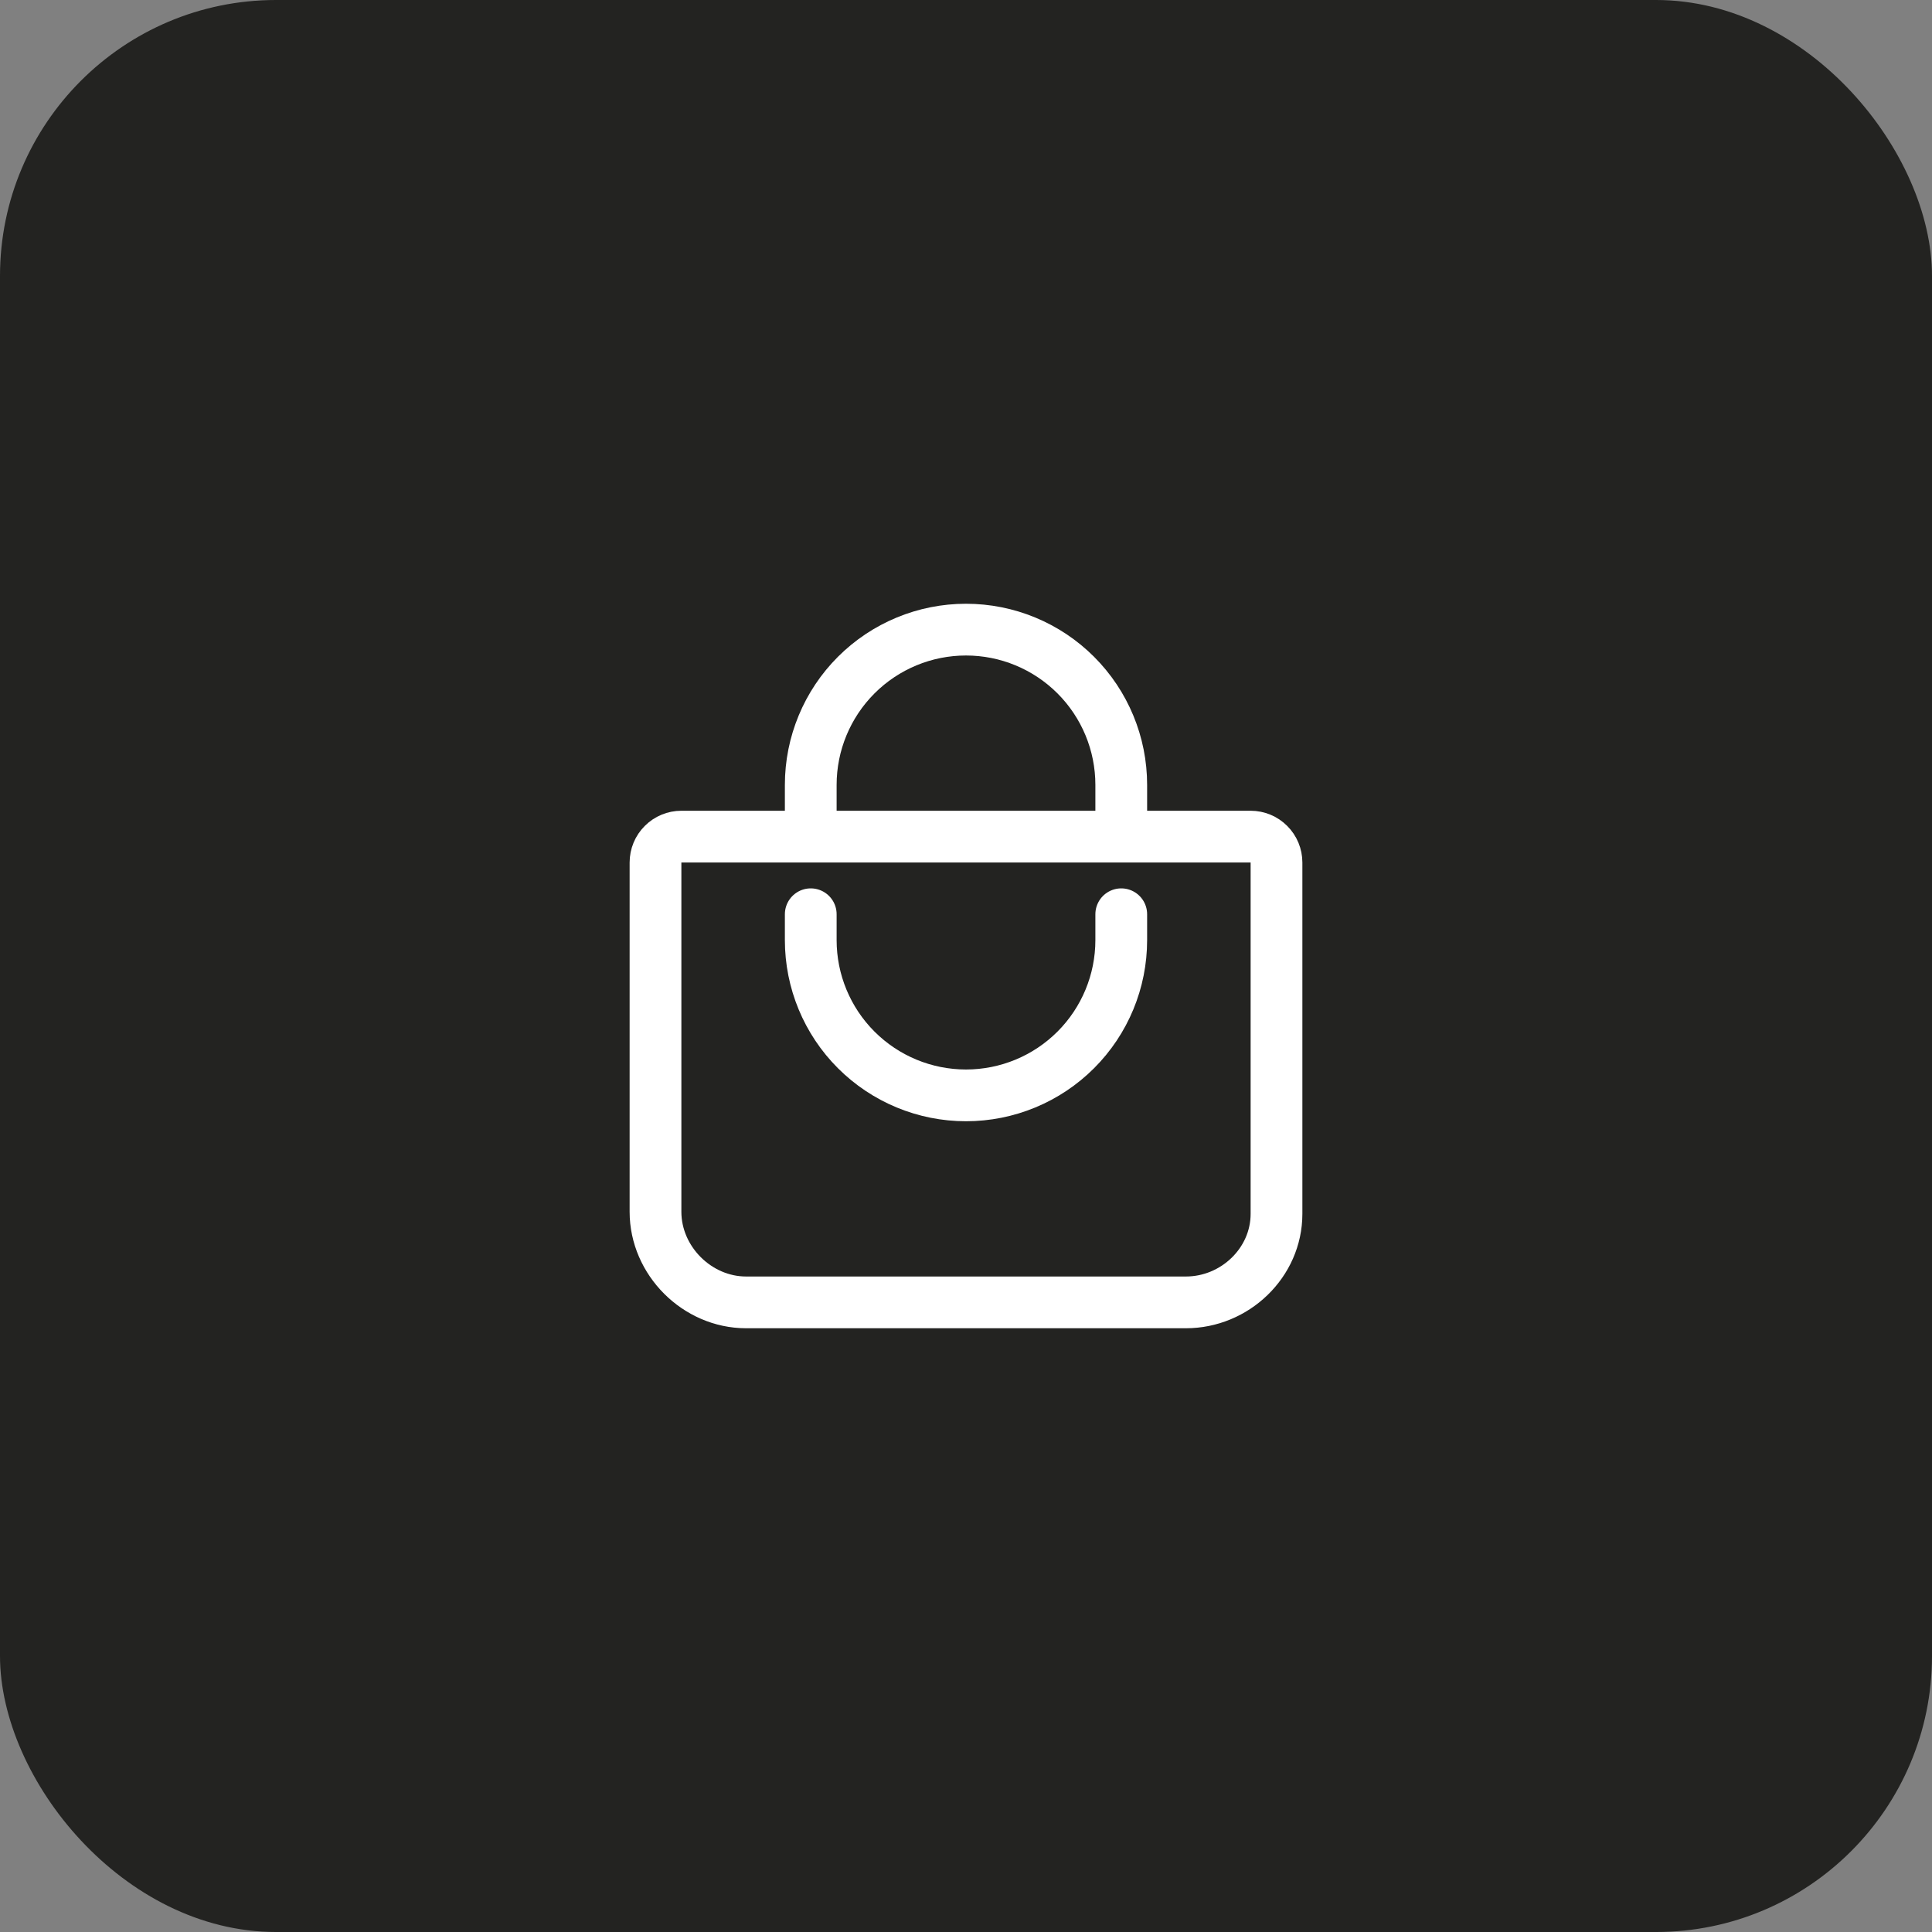 <svg width="56" height="56" viewBox="0 0 56 56" fill="none" xmlns="http://www.w3.org/2000/svg">
<rect x="0" y="0" width="56" height="56" fill="#808080" stroke="none"/>
<rect width="56" height="56" rx="8" fill="#232321"/>
<path d="M23.5 24.25V22.75C23.5 21.556 23.974 20.412 24.818 19.568C25.662 18.724 26.806 18.25 28 18.25V18.25C29.194 18.25 30.338 18.724 31.182 19.568C32.026 20.412 32.5 21.556 32.5 22.75V24.25M19.75 24.25C19.551 24.25 19.36 24.329 19.22 24.47C19.079 24.61 19 24.801 19 25V35.125C19 36.542 20.207 37.75 21.625 37.75H34.375C35.792 37.75 37 36.601 37 35.184V25C37 24.801 36.921 24.61 36.78 24.47C36.64 24.329 36.449 24.25 36.25 24.25H19.75Z" stroke="white" stroke-width="1.5" stroke-linecap="round" stroke-linejoin="round"/>
<path d="M23.5 26.5V27.25C23.5 28.444 23.974 29.588 24.818 30.432C25.662 31.276 26.806 31.75 28 31.75C29.194 31.75 30.338 31.276 31.182 30.432C32.026 29.588 32.5 28.444 32.5 27.25V26.5" stroke="white" stroke-width="1.5" stroke-linecap="round" stroke-linejoin="round"/>
</svg>
